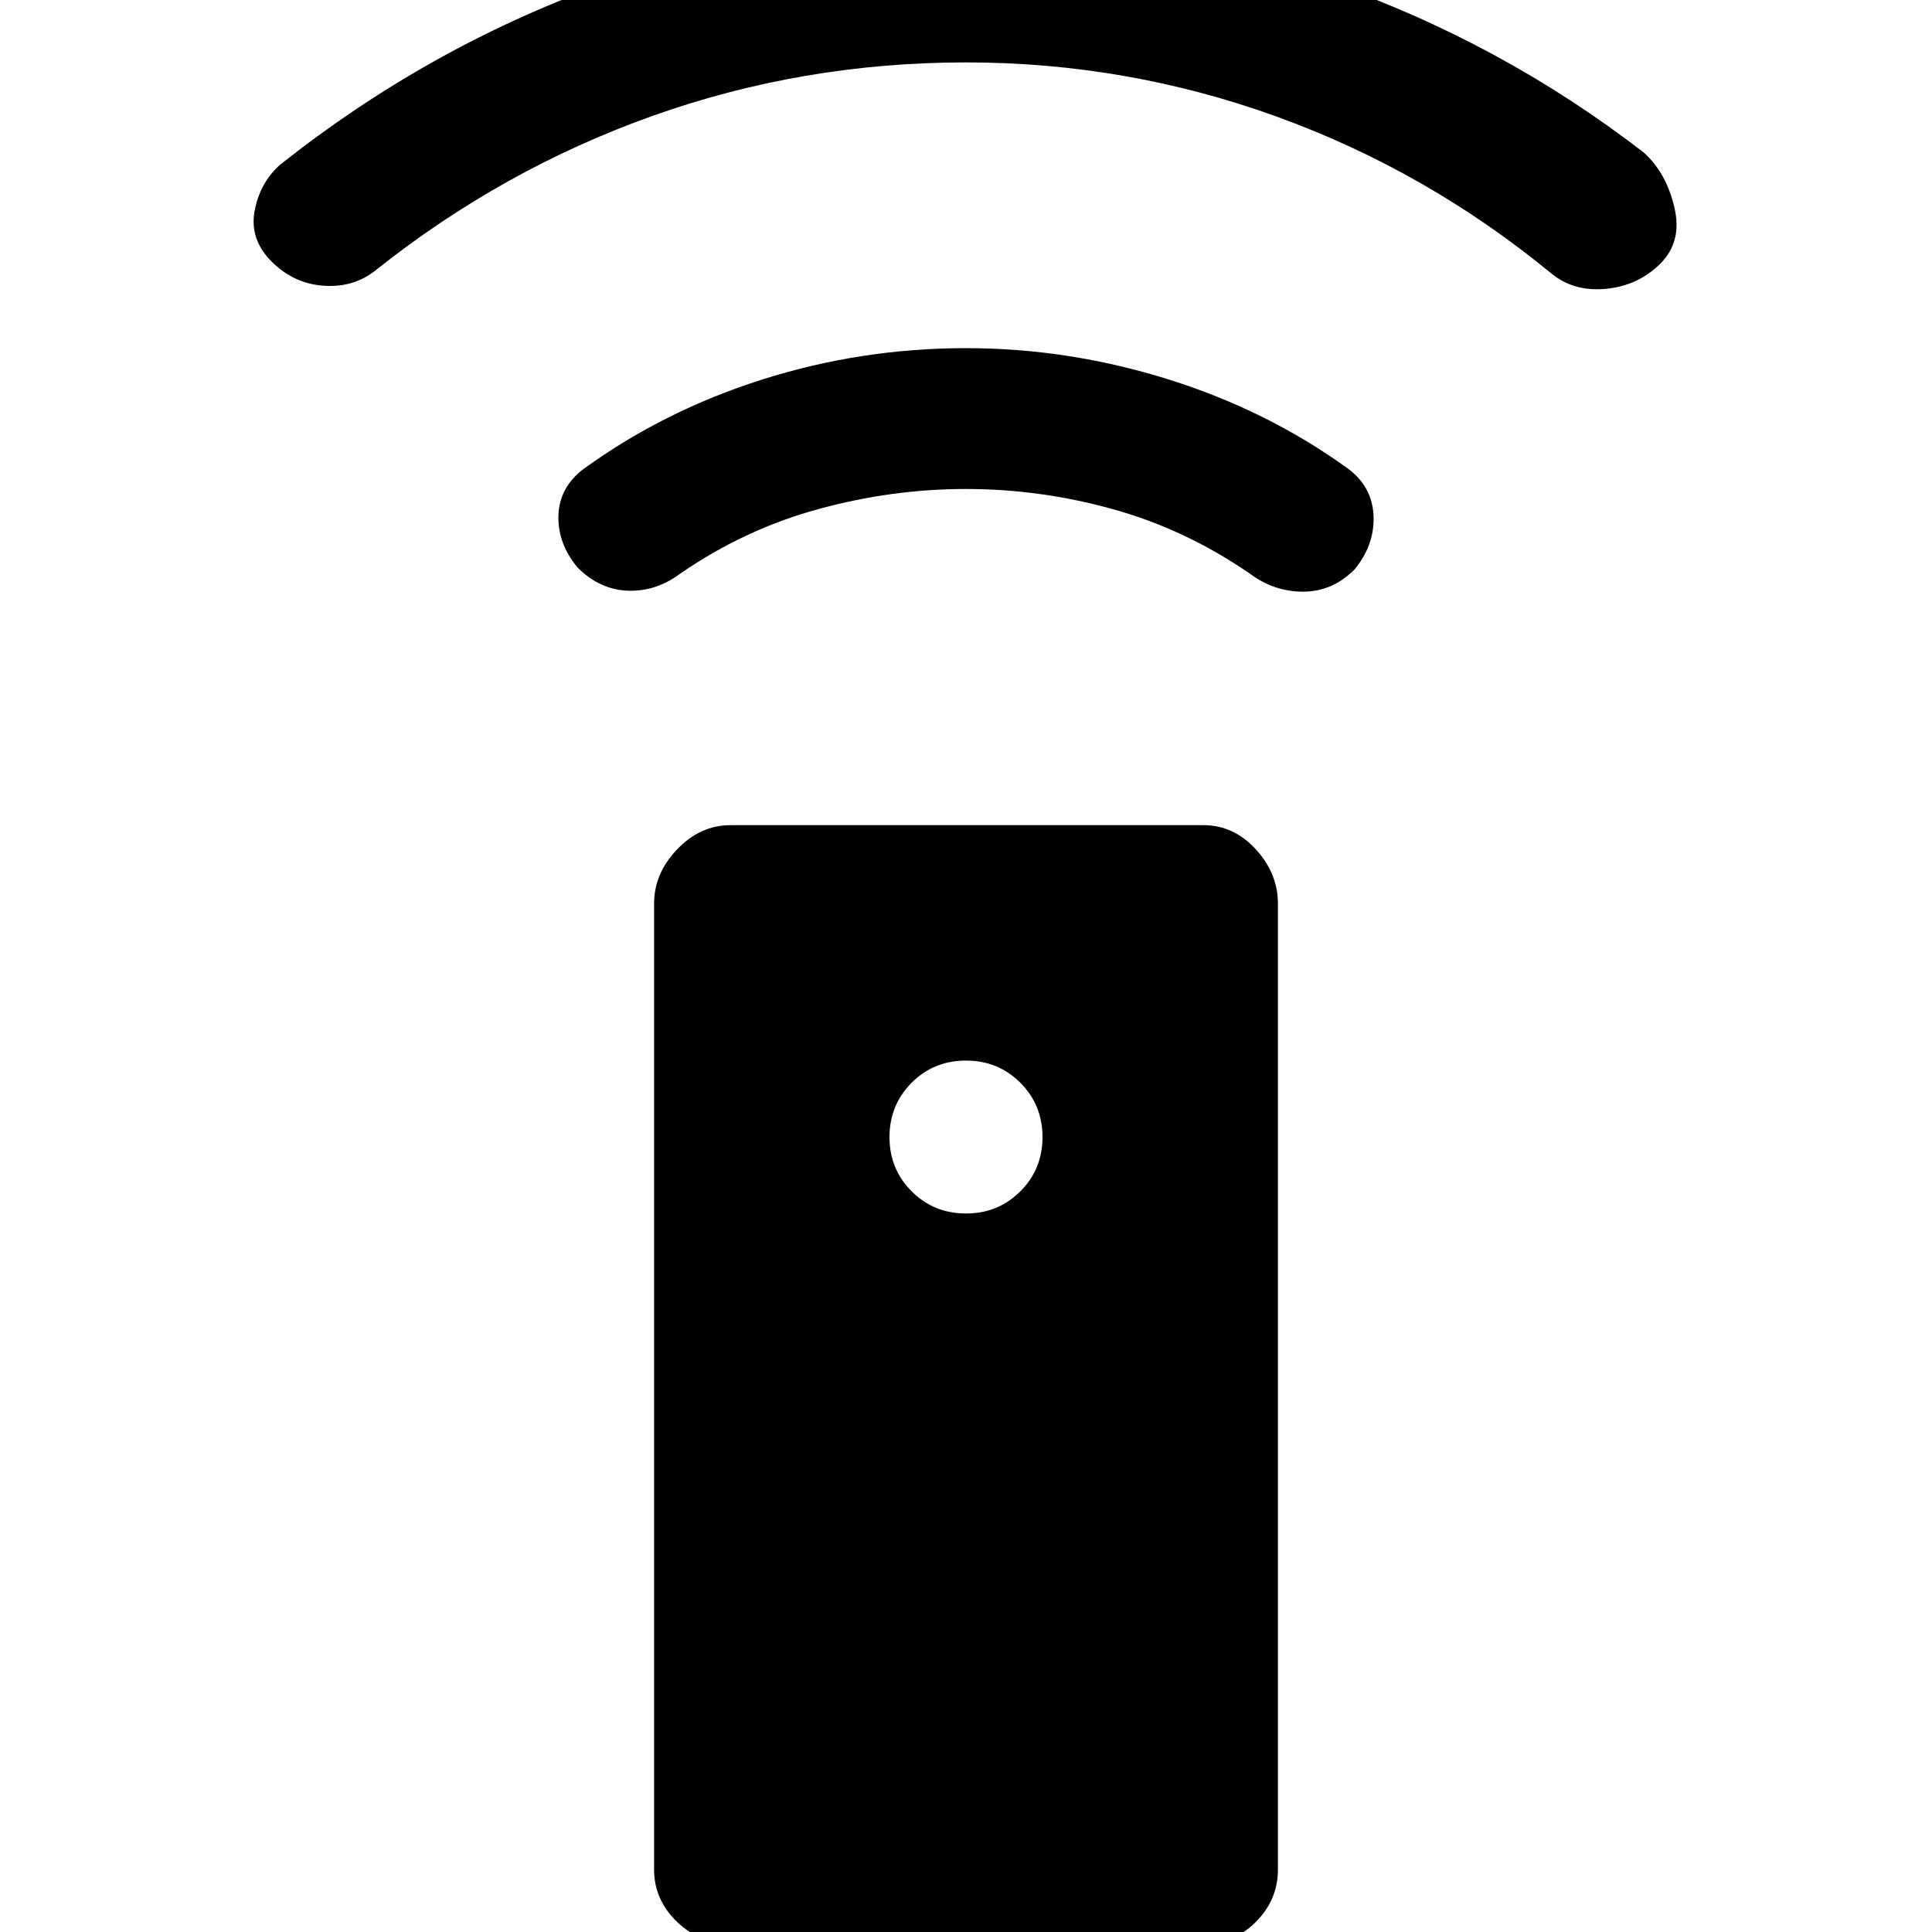 <svg xmlns="http://www.w3.org/2000/svg" height="20" width="20"><path d="M12.458 20.125H7.562q-.312 0-.552-.229-.239-.229-.239-.542v-10q0-.312.239-.562.24-.25.552-.25h4.896q.313 0 .542.25.229.25.229.562v10q0 .313-.229.542-.229.229-.542.229ZM10 12.562q.333 0 .562-.229.23-.229.23-.562 0-.333-.23-.563-.229-.229-.562-.229-.333 0-.562.229-.23.23-.23.563 0 .333.23.562.229.229.562.229Zm0-7.5q-.771 0-1.531.209-.761.208-1.427.667-.25.187-.542.177-.292-.011-.521-.24-.208-.25-.198-.542.011-.291.261-.479.833-.604 1.854-.927Q8.917 3.604 10 3.604q1.062 0 2.094.323 1.031.323 1.864.927.25.188.261.49.01.302-.198.552-.229.229-.531.229-.302 0-.552-.187-.667-.459-1.417-.667-.75-.209-1.521-.209Zm0-4.416q-1.688 0-3.24.552-1.552.552-2.864 1.594-.229.187-.542.166-.312-.02-.542-.25-.229-.229-.177-.52.053-.292.261-.48Q4.417.5 6.219-.156q1.802-.656 3.76-.656 1.979 0 3.771.624 1.792.626 3.271 1.771.229.209.312.563.084.354-.145.583-.23.229-.563.261-.333.031-.563-.157-1.291-1.062-2.843-1.625Q11.667.646 10 .646Z"/></svg>